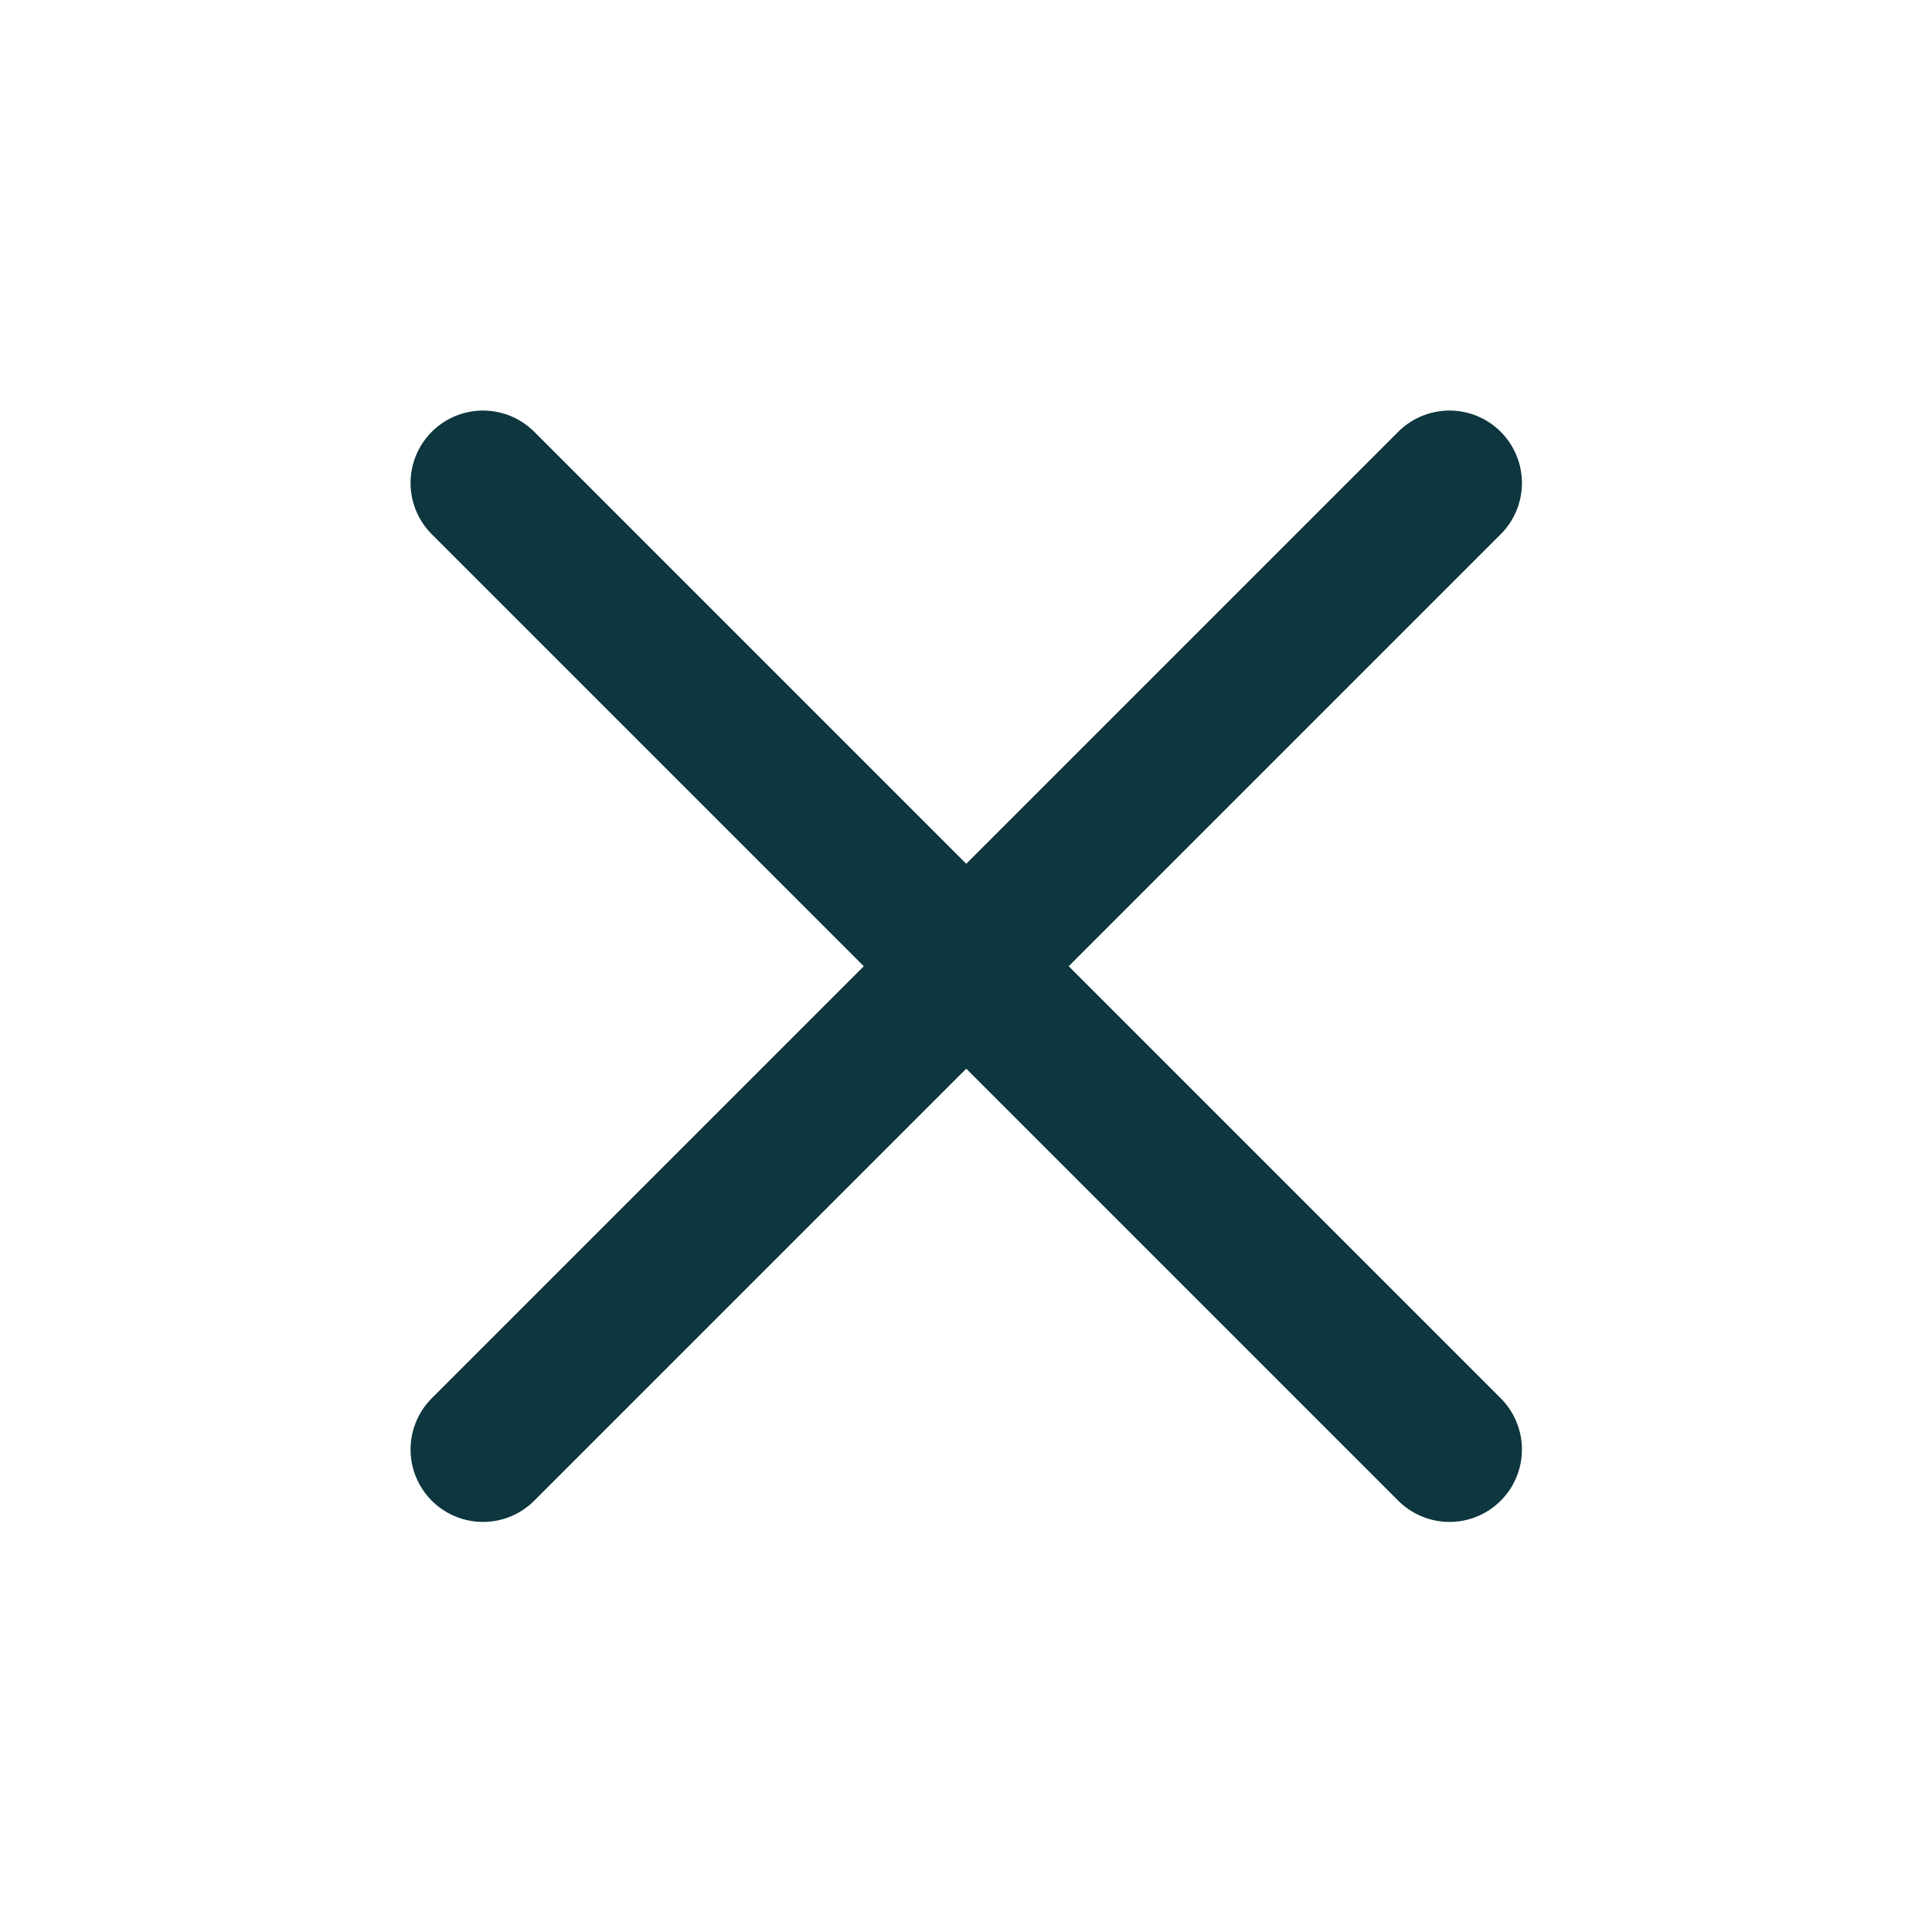 <svg width="16" height="16" viewBox="0 0 16 16" fill="none" xmlns="http://www.w3.org/2000/svg">
<path d="M12.004 4L4 12.004M4 4L12.004 12.004" stroke="#0D363F" stroke-width="1.2" stroke-linecap="round" stroke-linejoin="round"/>
</svg>
